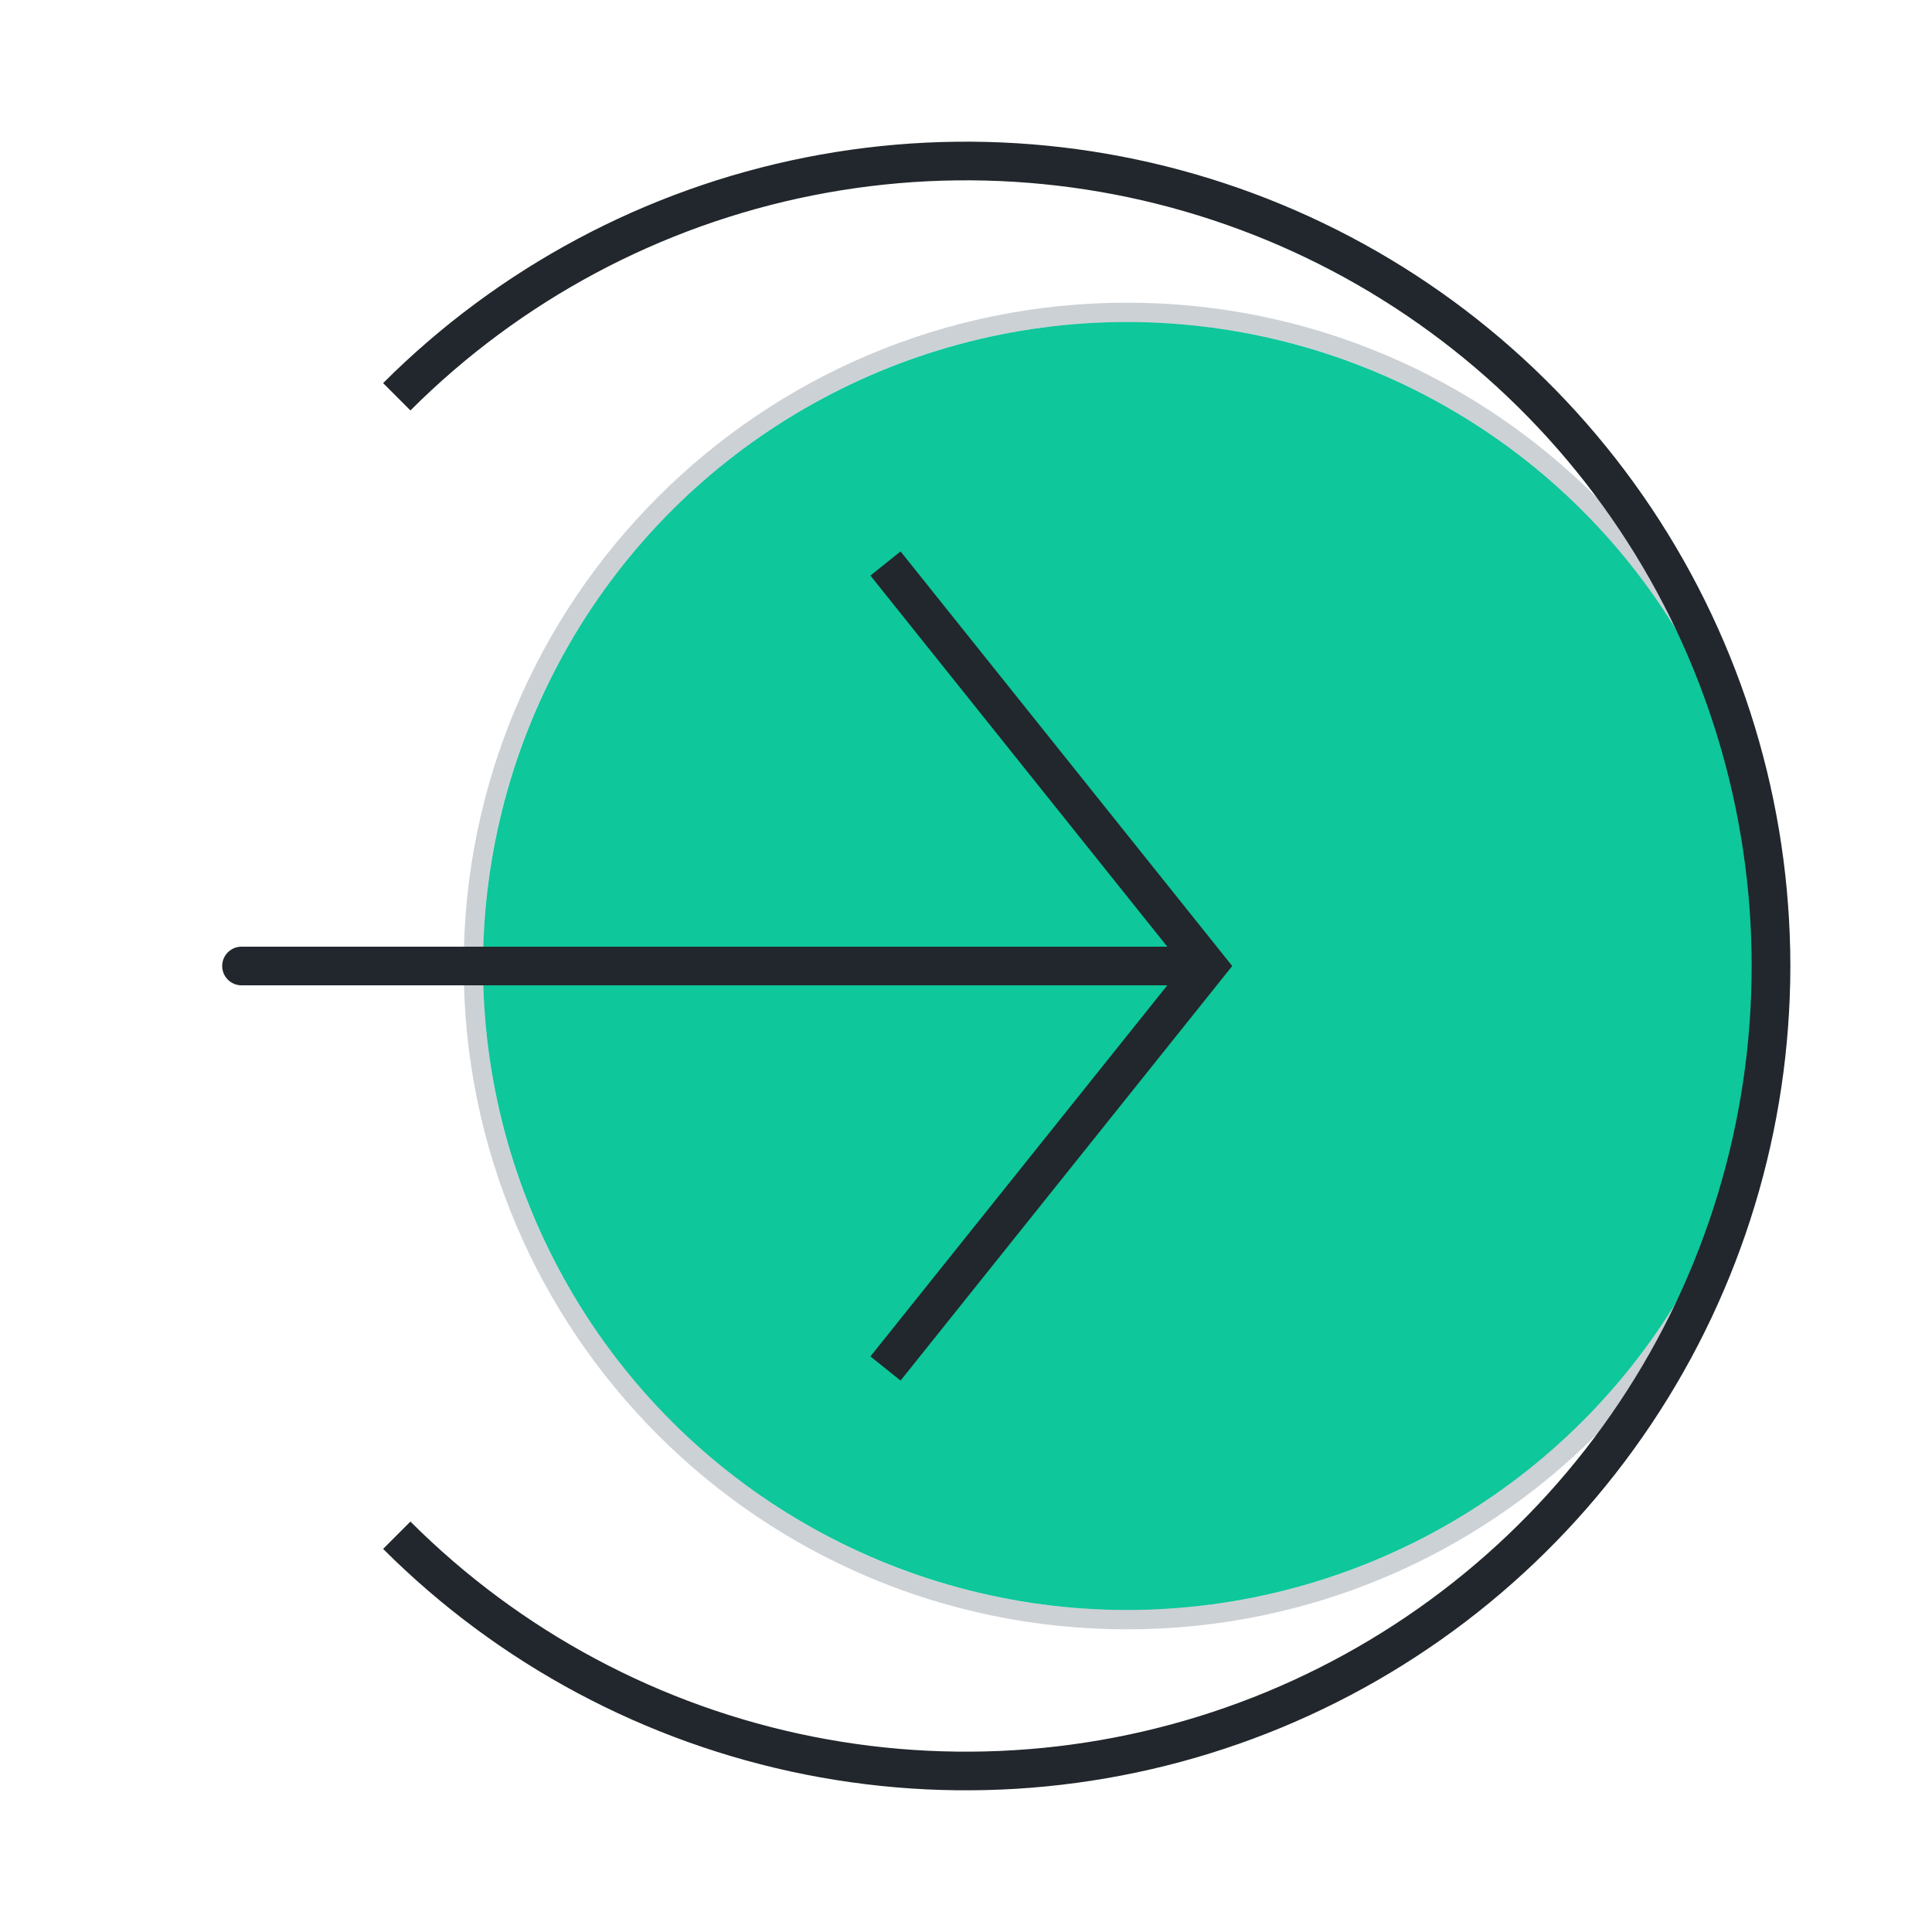 <svg width="60" height="60" viewBox="0 0 60 60" fill="none" xmlns="http://www.w3.org/2000/svg">
<ellipse cx="20" cy="20" rx="20" ry="20" transform="matrix(4.37114e-08 -1 -1 -4.37114e-08 55 50)" fill="#0EC79B"/>
<path d="M14.7 30C14.7 18.789 23.789 9.7 35 9.7C46.211 9.7 55.3 18.789 55.3 30C55.3 41.211 46.211 50.3 35 50.3C23.789 50.3 14.7 41.211 14.7 30Z" stroke="#2A4157" stroke-opacity="0.24" stroke-width="0.6"/>
<path d="M12.322 47.678C15.819 51.174 20.273 53.555 25.123 54.52C29.972 55.484 34.999 54.989 39.567 53.097C44.135 51.205 48.04 48.001 50.787 43.889C53.534 39.778 55 34.944 55 30C55 25.055 53.534 20.222 50.787 16.111C48.04 11.999 44.135 8.795 39.567 6.903C34.999 5.011 29.972 4.516 25.123 5.48C20.273 6.445 15.819 8.826 12.322 12.322" stroke="#21272C" stroke-width="1.2"/>
<path d="M37.5 30L37.968 29.625L38.268 30L37.968 30.375L37.5 30ZM7.5 30.6C7.169 30.6 6.9 30.331 6.9 30C6.9 29.669 7.169 29.4 7.5 29.4V30.6ZM27.968 17.125L37.968 29.625L37.032 30.375L27.032 17.875L27.968 17.125ZM37.968 30.375L27.968 42.875L27.032 42.125L37.032 29.625L37.968 30.375ZM37.5 30.6H7.5V29.4H37.5V30.6Z" fill="#21272C"/>
</svg>
